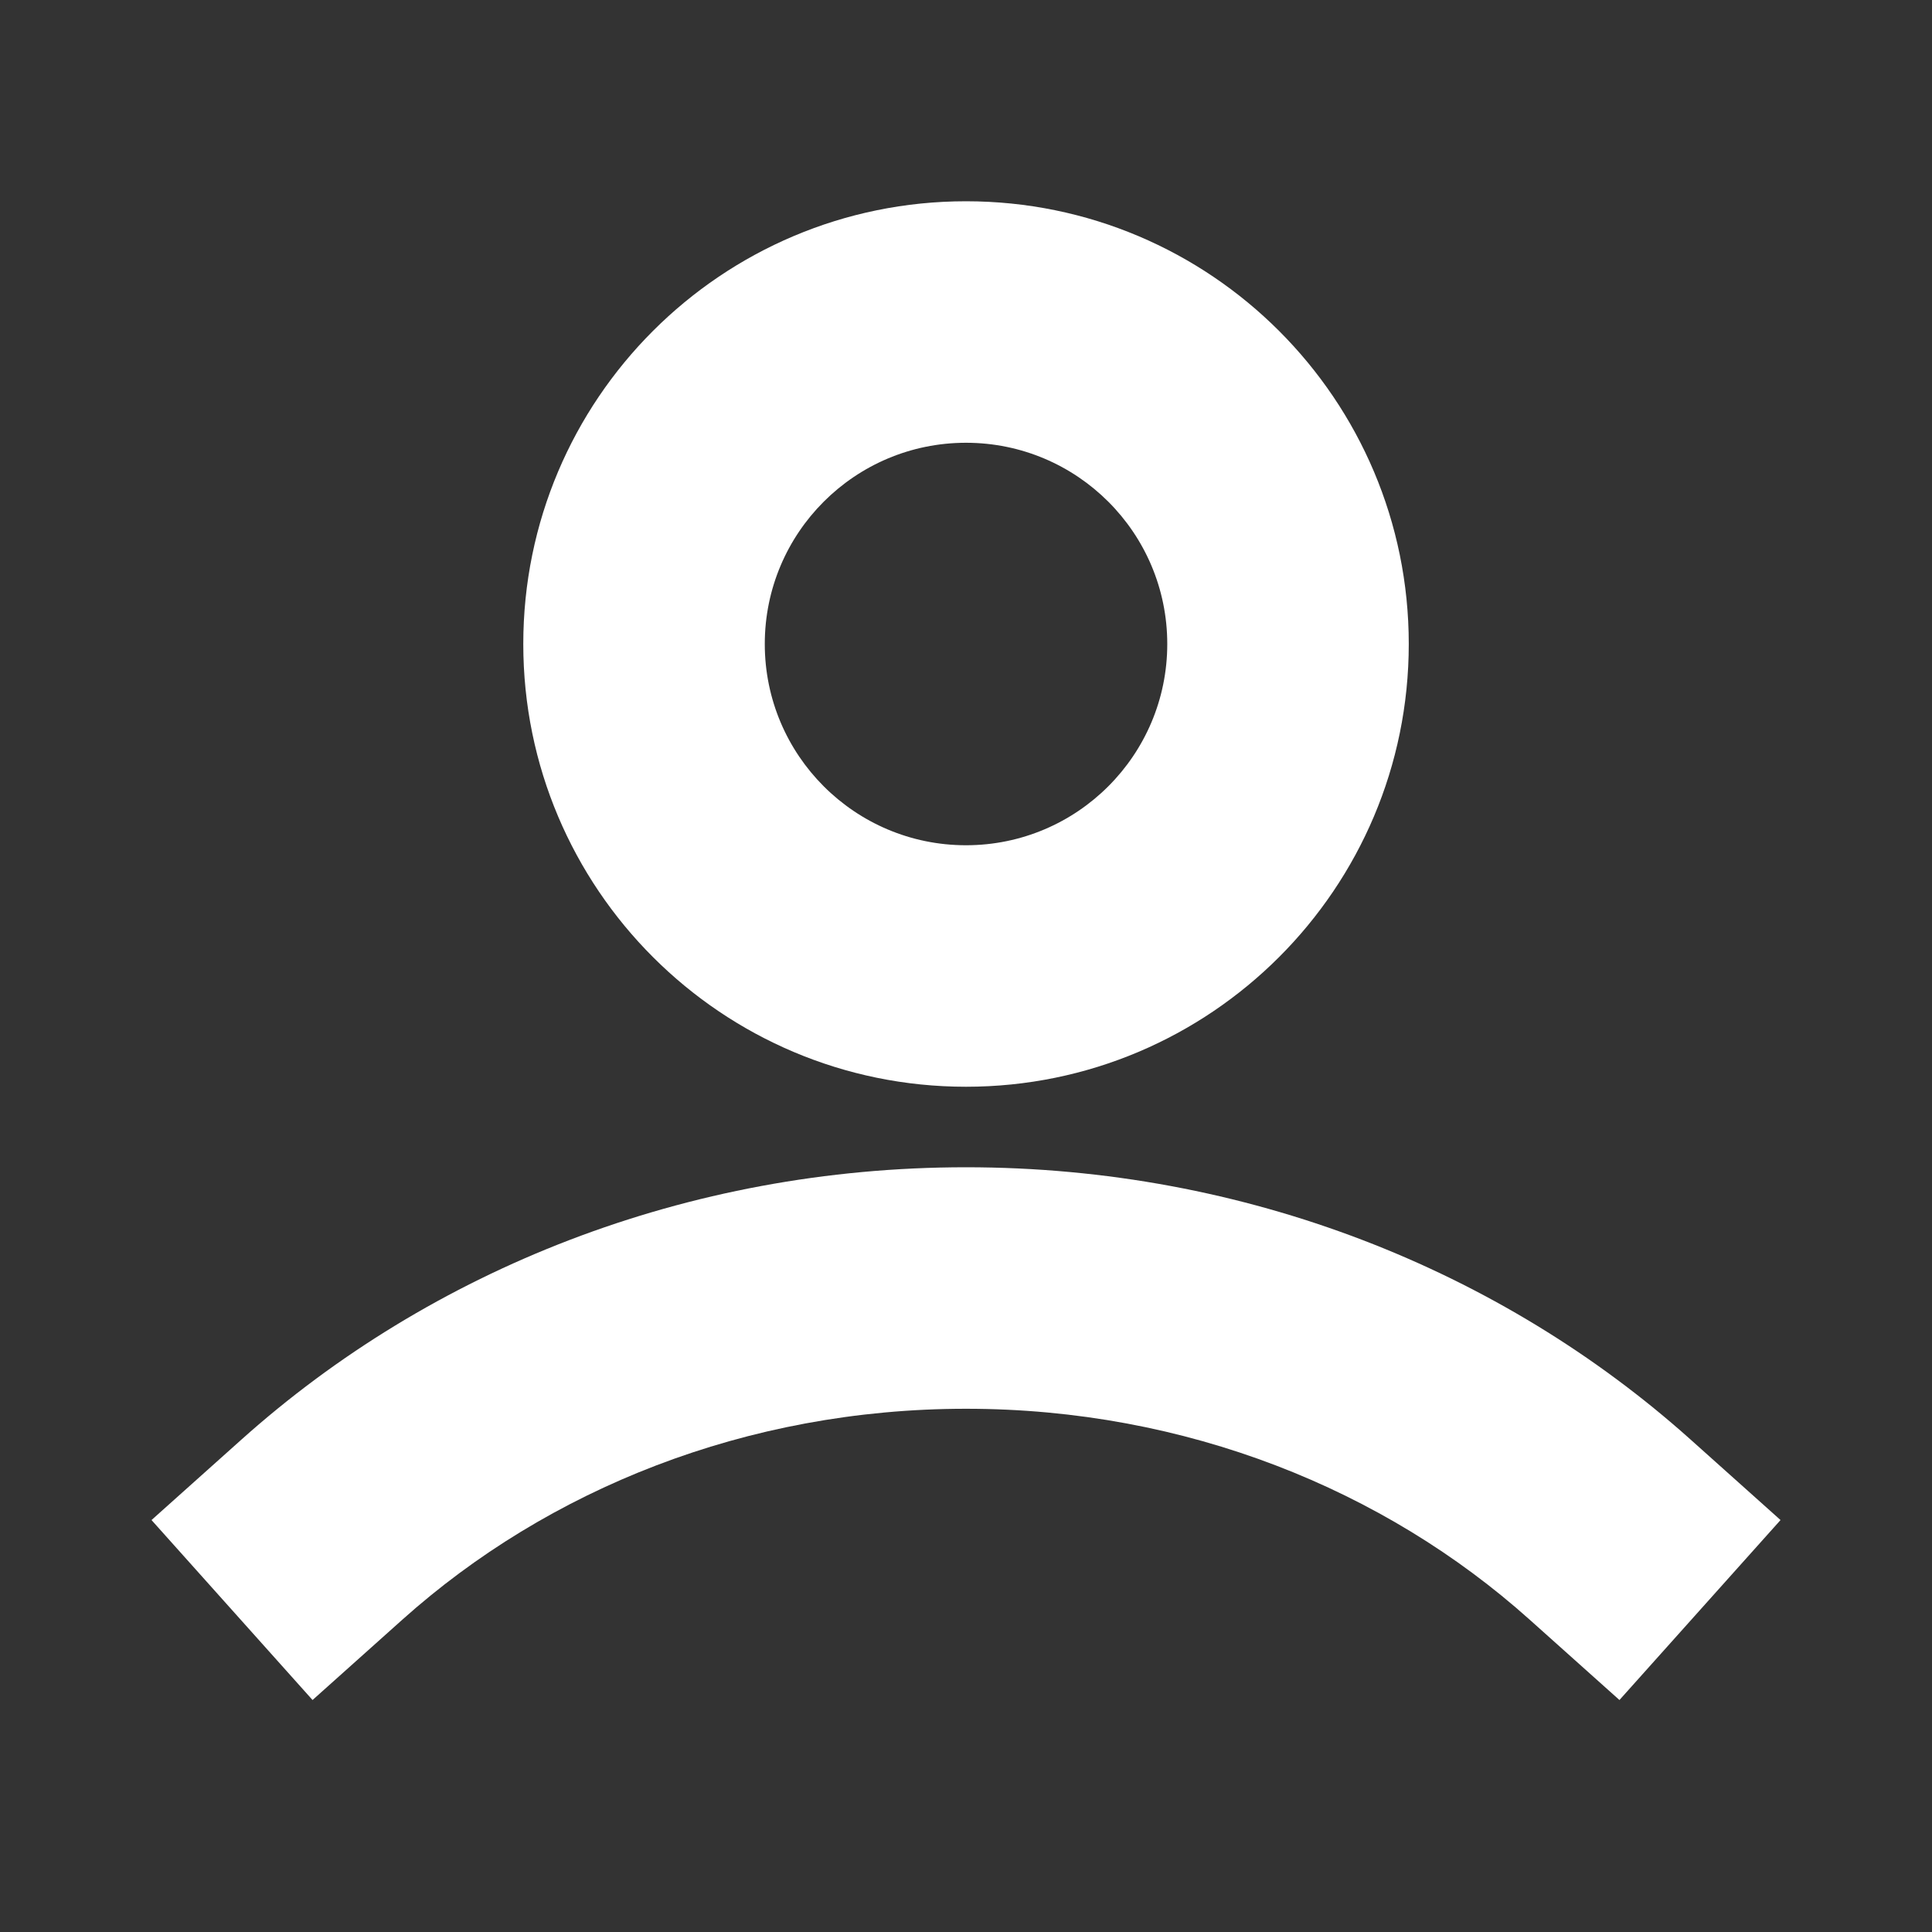<svg width="40" height="40" viewBox="0 0 40 40" fill="none" xmlns="http://www.w3.org/2000/svg">
<rect x="0" y="0" width="40" height="40" fill="#333333" stroke="none"/>
<path fill-rule="evenodd" clip-rule="evenodd" d="M20 4.167C14.938 4.167 10.834 8.271 10.834 13.333C10.834 18.396 14.938 22.5 20 22.5C25.063 22.5 29.167 18.396 29.167 13.333C29.167 8.271 25.063 4.167 20 4.167ZM15.834 13.333C15.834 11.032 17.699 9.167 20 9.167C22.301 9.167 24.167 11.032 24.167 13.333C24.167 15.634 22.301 17.5 20 17.5C17.699 17.5 15.834 15.634 15.834 13.333Z" fill="white"/>
<path d="M8.334 33.53C11.338 30.842 15.443 29.167 20 29.167C24.558 29.167 28.663 30.842 31.666 33.53L33.529 35.197L36.864 31.471L35.001 29.804C31.084 26.298 25.792 24.167 20 24.167C14.208 24.167 8.917 26.298 5 29.804L3.137 31.471L6.471 35.197L8.334 33.53Z" fill="white"/>
</svg>
